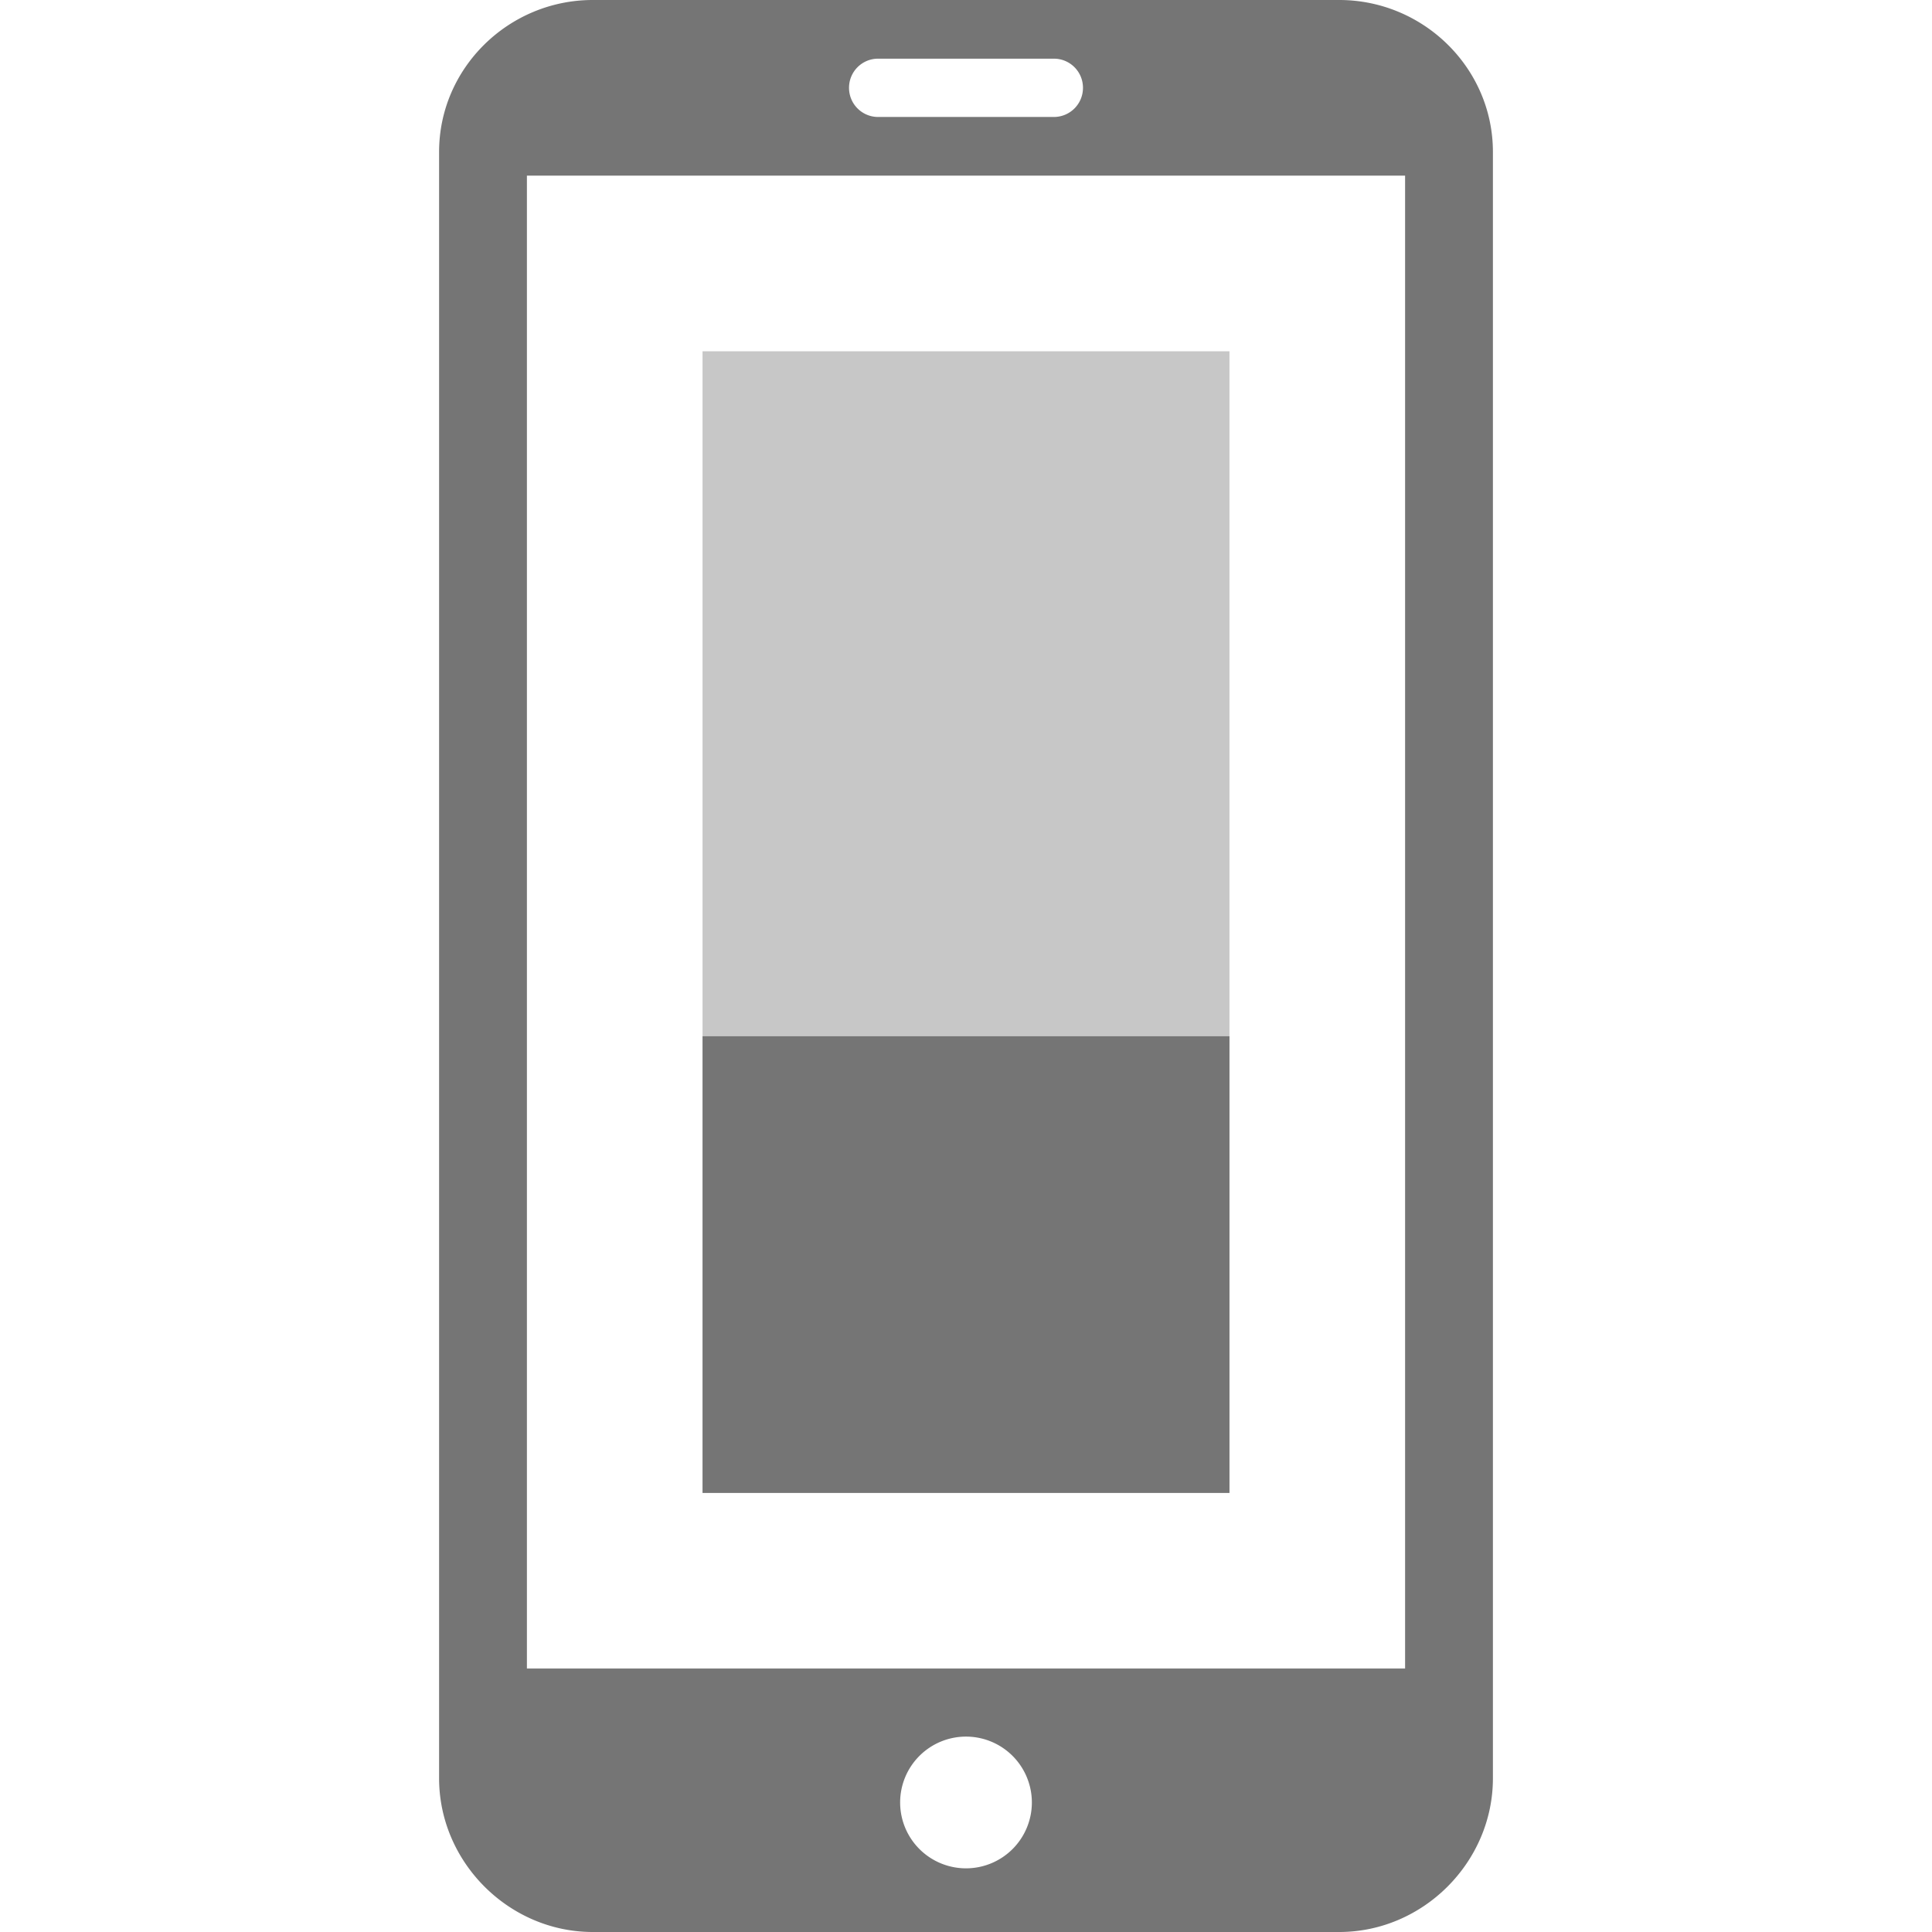 <svg xmlns="http://www.w3.org/2000/svg" viewBox="0 0 22 22">
 <rect width="6" height="13" x="8" y="4" style="fill:#757575;opacity:0.4;fill-opacity:1;stroke:none;fill-rule:nonzero"/>
 <path d="m 6.75 0 c -0.957 0 -1.75 0.773 -1.75 1.73 l 0 18.52 c 0 0.953 0.793 1.75 1.75 1.75 l 8.5 0 c 0.957 0 1.75 -0.797 1.75 -1.75 l 0 -18.52 c 0 -0.957 -0.793 -1.73 -1.75 -1.73 l -8.5 0 z m 3.25 0.668 l 2 0 c 0.184 0 0.332 0.148 0.332 0.332 c 0 0.184 -0.148 0.332 -0.332 0.332 l -2 0 c -0.184 0 -0.332 -0.148 -0.332 -0.332 c 0 -0.184 0.148 -0.332 0.332 -0.332 z m -4 1.332 l 10 0 l 0 17 l -10 0 l 0 -17 z m 5 17.775 a 0.75 0.75 0 0 1 0.75 0.75 a 0.75 0.75 0 0 1 -0.75 0.75 a 0.75 0.75 0 0 1 -0.75 -0.75 a 0.75 0.75 0 0 1 0.75 -0.75 z" style="fill:#757575;fill-opacity:1"/>
 <rect width="6" height="5.2" x="8" y="11.8" style="fill:#757575;opacity:1;fill-opacity:1;stroke:none;fill-rule:nonzero"/>
</svg>
